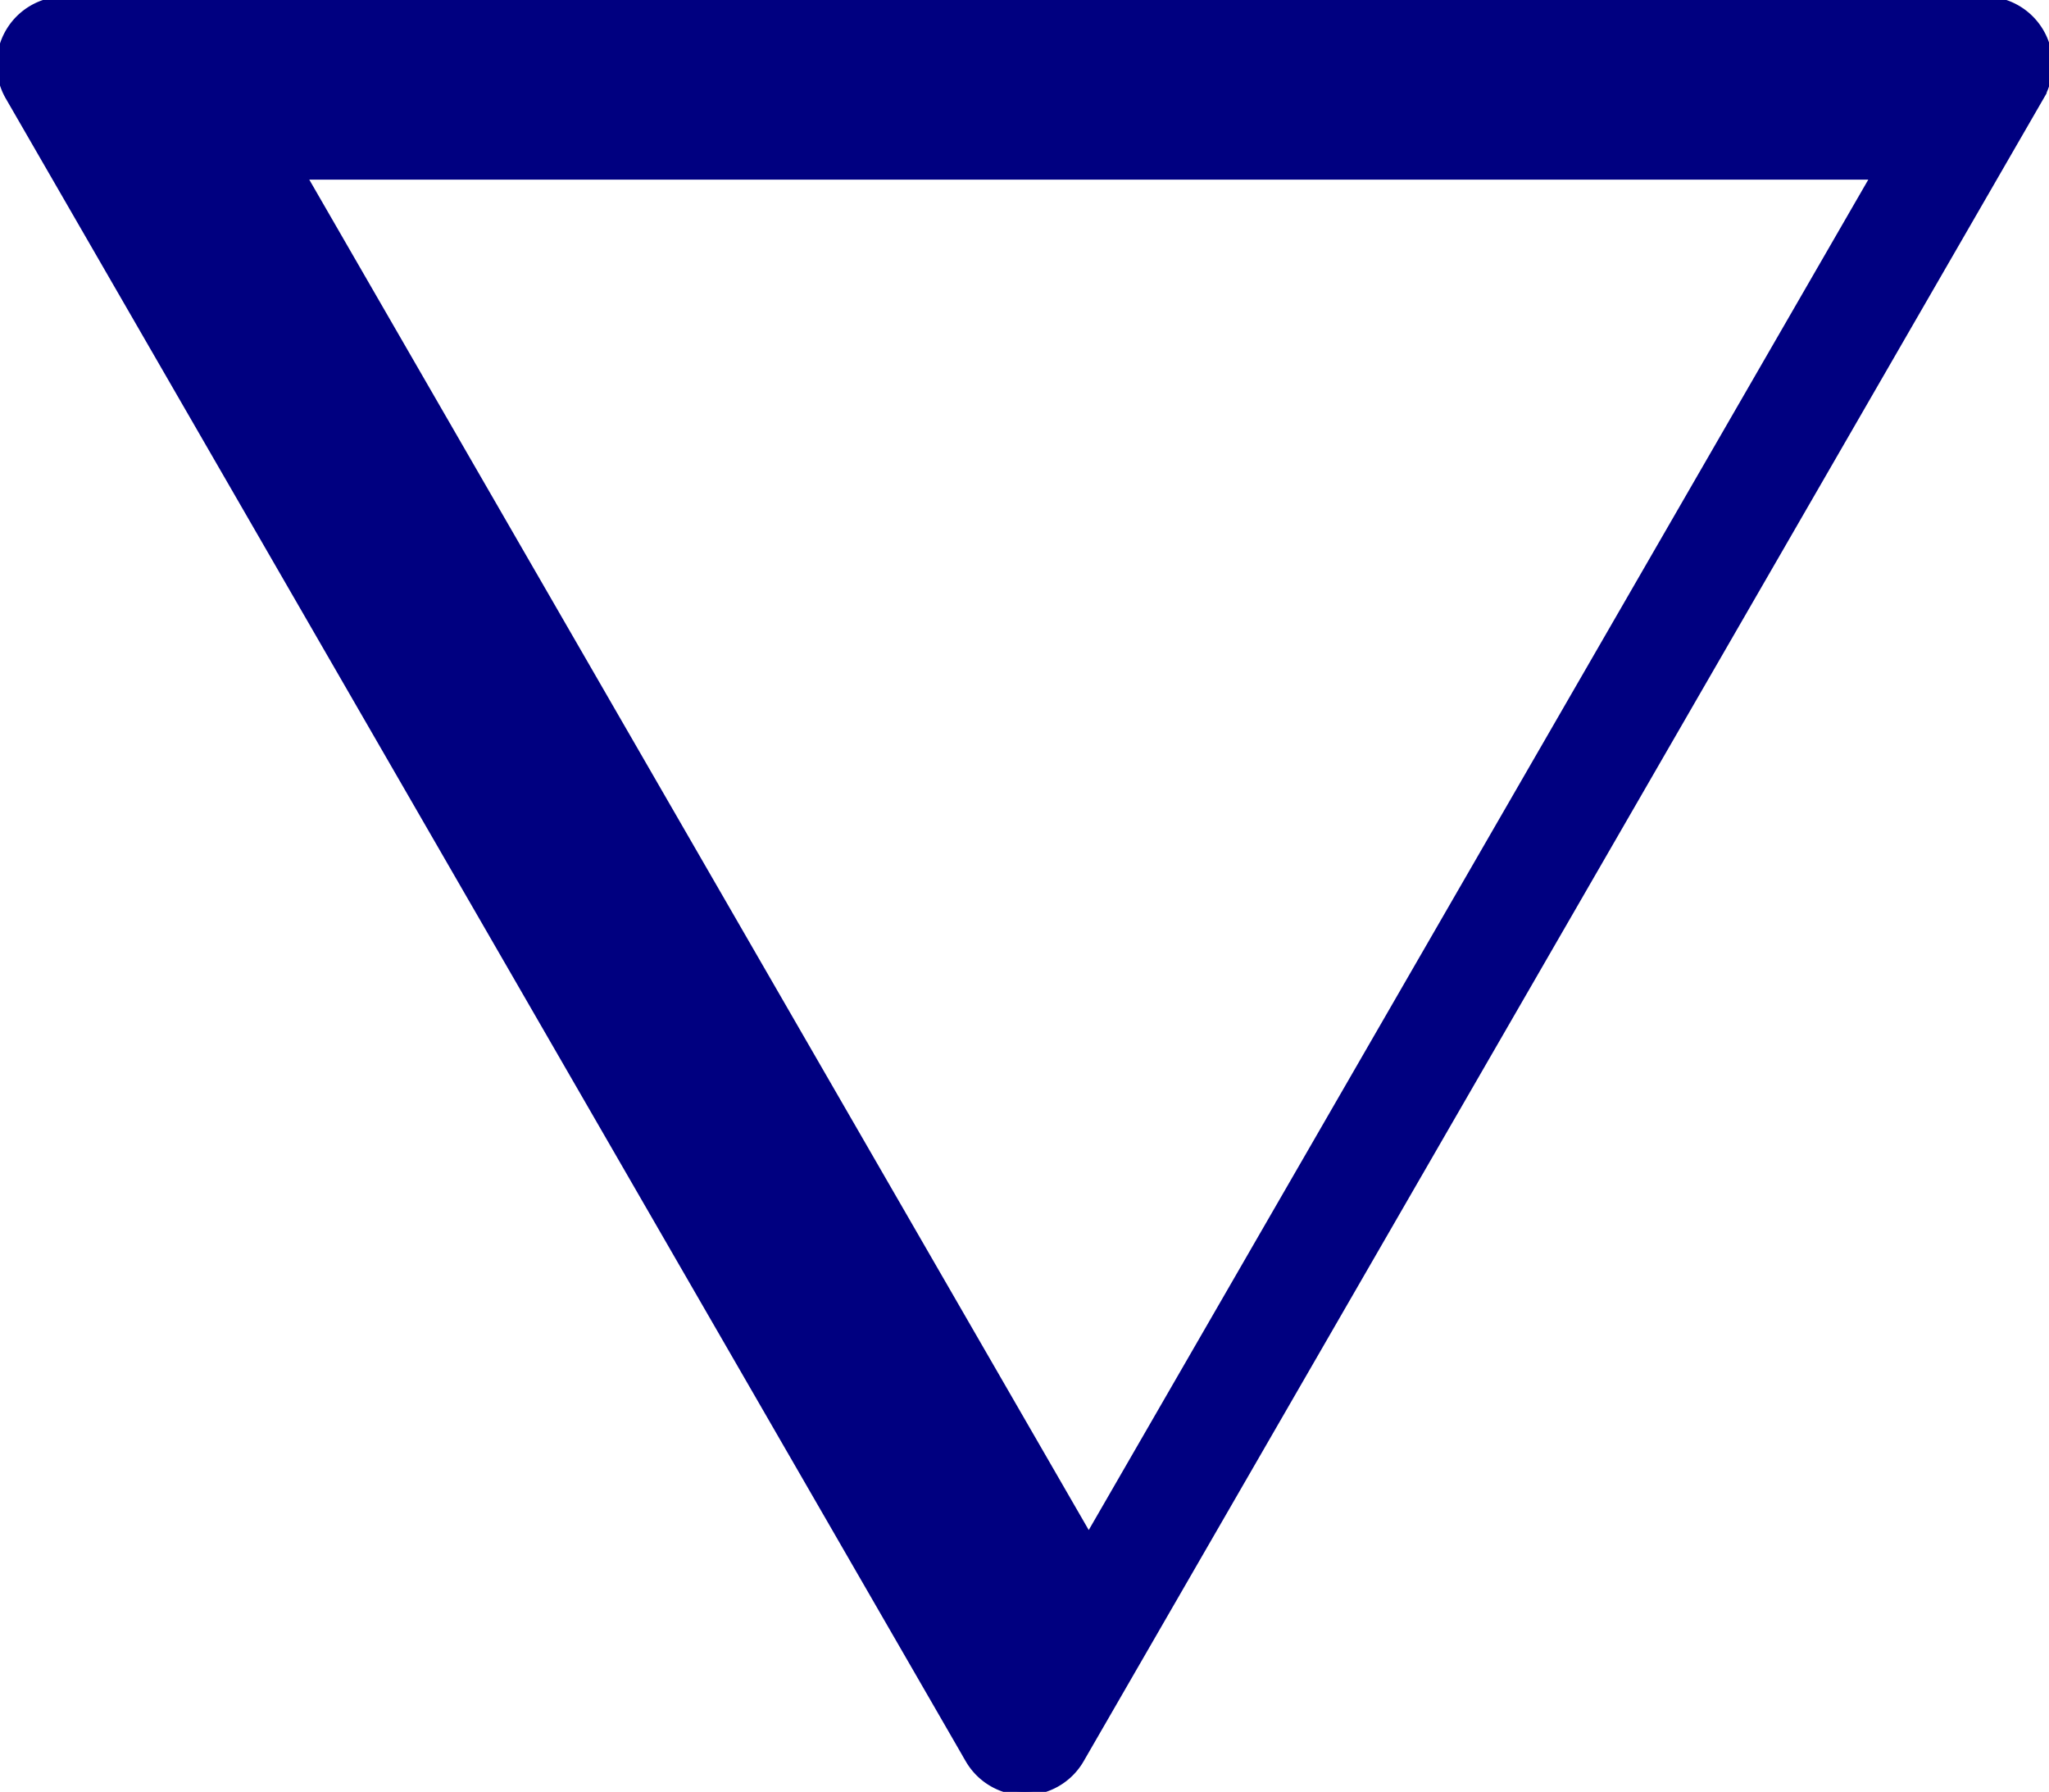 <svg id="water" xmlns="http://www.w3.org/2000/svg" viewBox="0 0 285.93 250">
  <title>Water symbol</title>
  <defs>
  	<style>
  		path {
  			animation: complete 10s linear infinite;
  			animation: rotate 5s linear normal;
  			stroke: navy;
  			fill: navy;
  			stroke-dasharray: 900;
  		}

  		@keyframes complete {
  			0% {
  				stroke-dashoffset: 900;
  				fill-opacity: 0;
  			}
  			20% {
  				stroke-dashoffset: 900;
  				fill-opacity: 0.25;
  			}
  			80% {
  				stroke-dashoffset: 0;
  				fill-opacity: 0.5;
  			}
  			100% {
  				fill-opacity: 1;
  			}
  		}

  		@keyframes rotate {
	        from {transform: rotateY(0deg) rotateX(0deg) rotateZ(0deg);}
	        to {transform: rotateY(90deg) rotateX(90deg) rotateZ(90deg);}
      	}
  	</style>
  </defs>
  <path d="M1.22,13.46l134,232.06a9,9,0,0,0,15.54,0l134-232.06A9,9,0,0,0,276.94,0H9A9,9,0,0,0,1.22,13.46ZM261.58,24.56,151.93,214.47,42.29,24.56Z" />
</svg>
